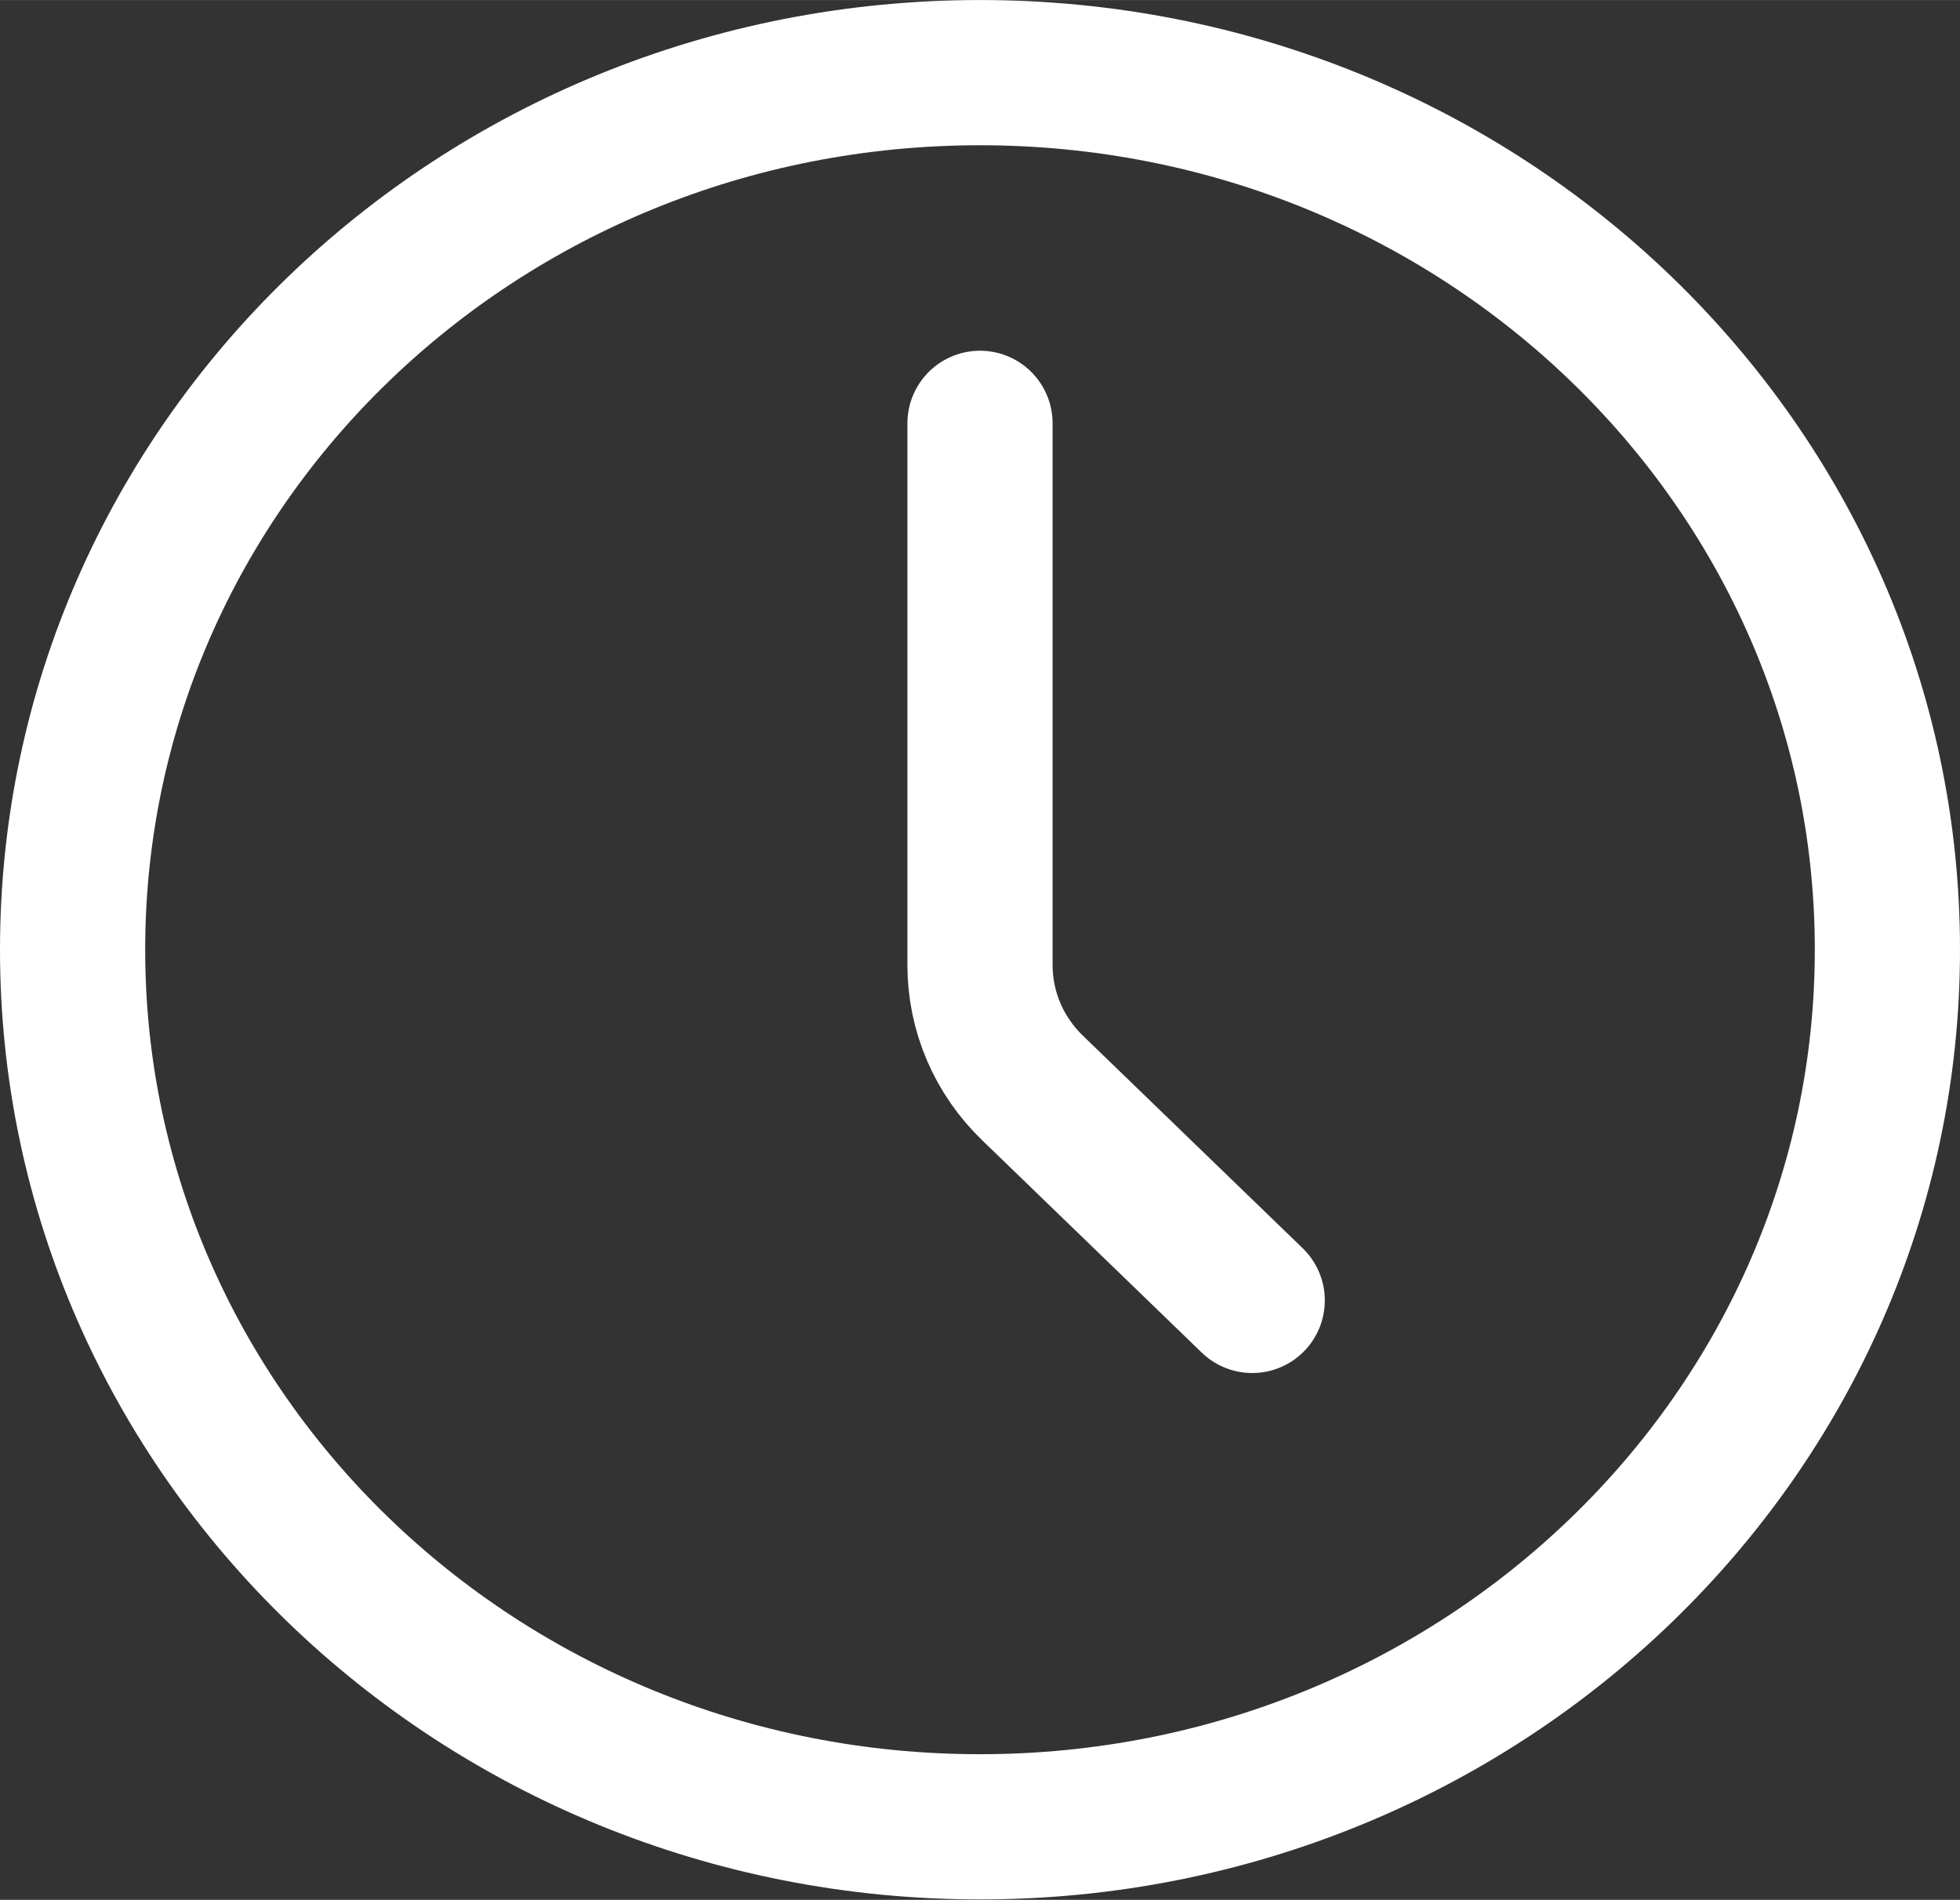 <svg width="27" height="26.167" viewBox="0 0 27 26.166" fill="none" xmlns="http://www.w3.org/2000/svg" xmlns:xlink="http://www.w3.org/1999/xlink">
	<rect x="0" y="0" width="27" height="26.166" fill="#333333" stroke="none"/>
	<desc>
			Created with Pixso.
	</desc>
	<defs/>
	<path id="Vector" d="M13.5 25.16C6.59 25.16 1 19.75 1 13.08C1 6.4 6.59 1 13.5 1C20.4 1 26 6.4 26 13.08C26 19.75 20.4 25.16 13.5 25.16Z" stroke="#FFFFFF" stroke-opacity="1" stroke-width="2" stroke-linejoin="round"/>
	<path id="Vector" d="M17.25 17.91L14.23 14.99C13.76 14.54 13.5 13.93 13.5 13.29L13.5 5.83" stroke="#FFFFFF" stroke-opacity="1" stroke-width="2" stroke-linejoin="round" stroke-linecap="round"/>
</svg>
